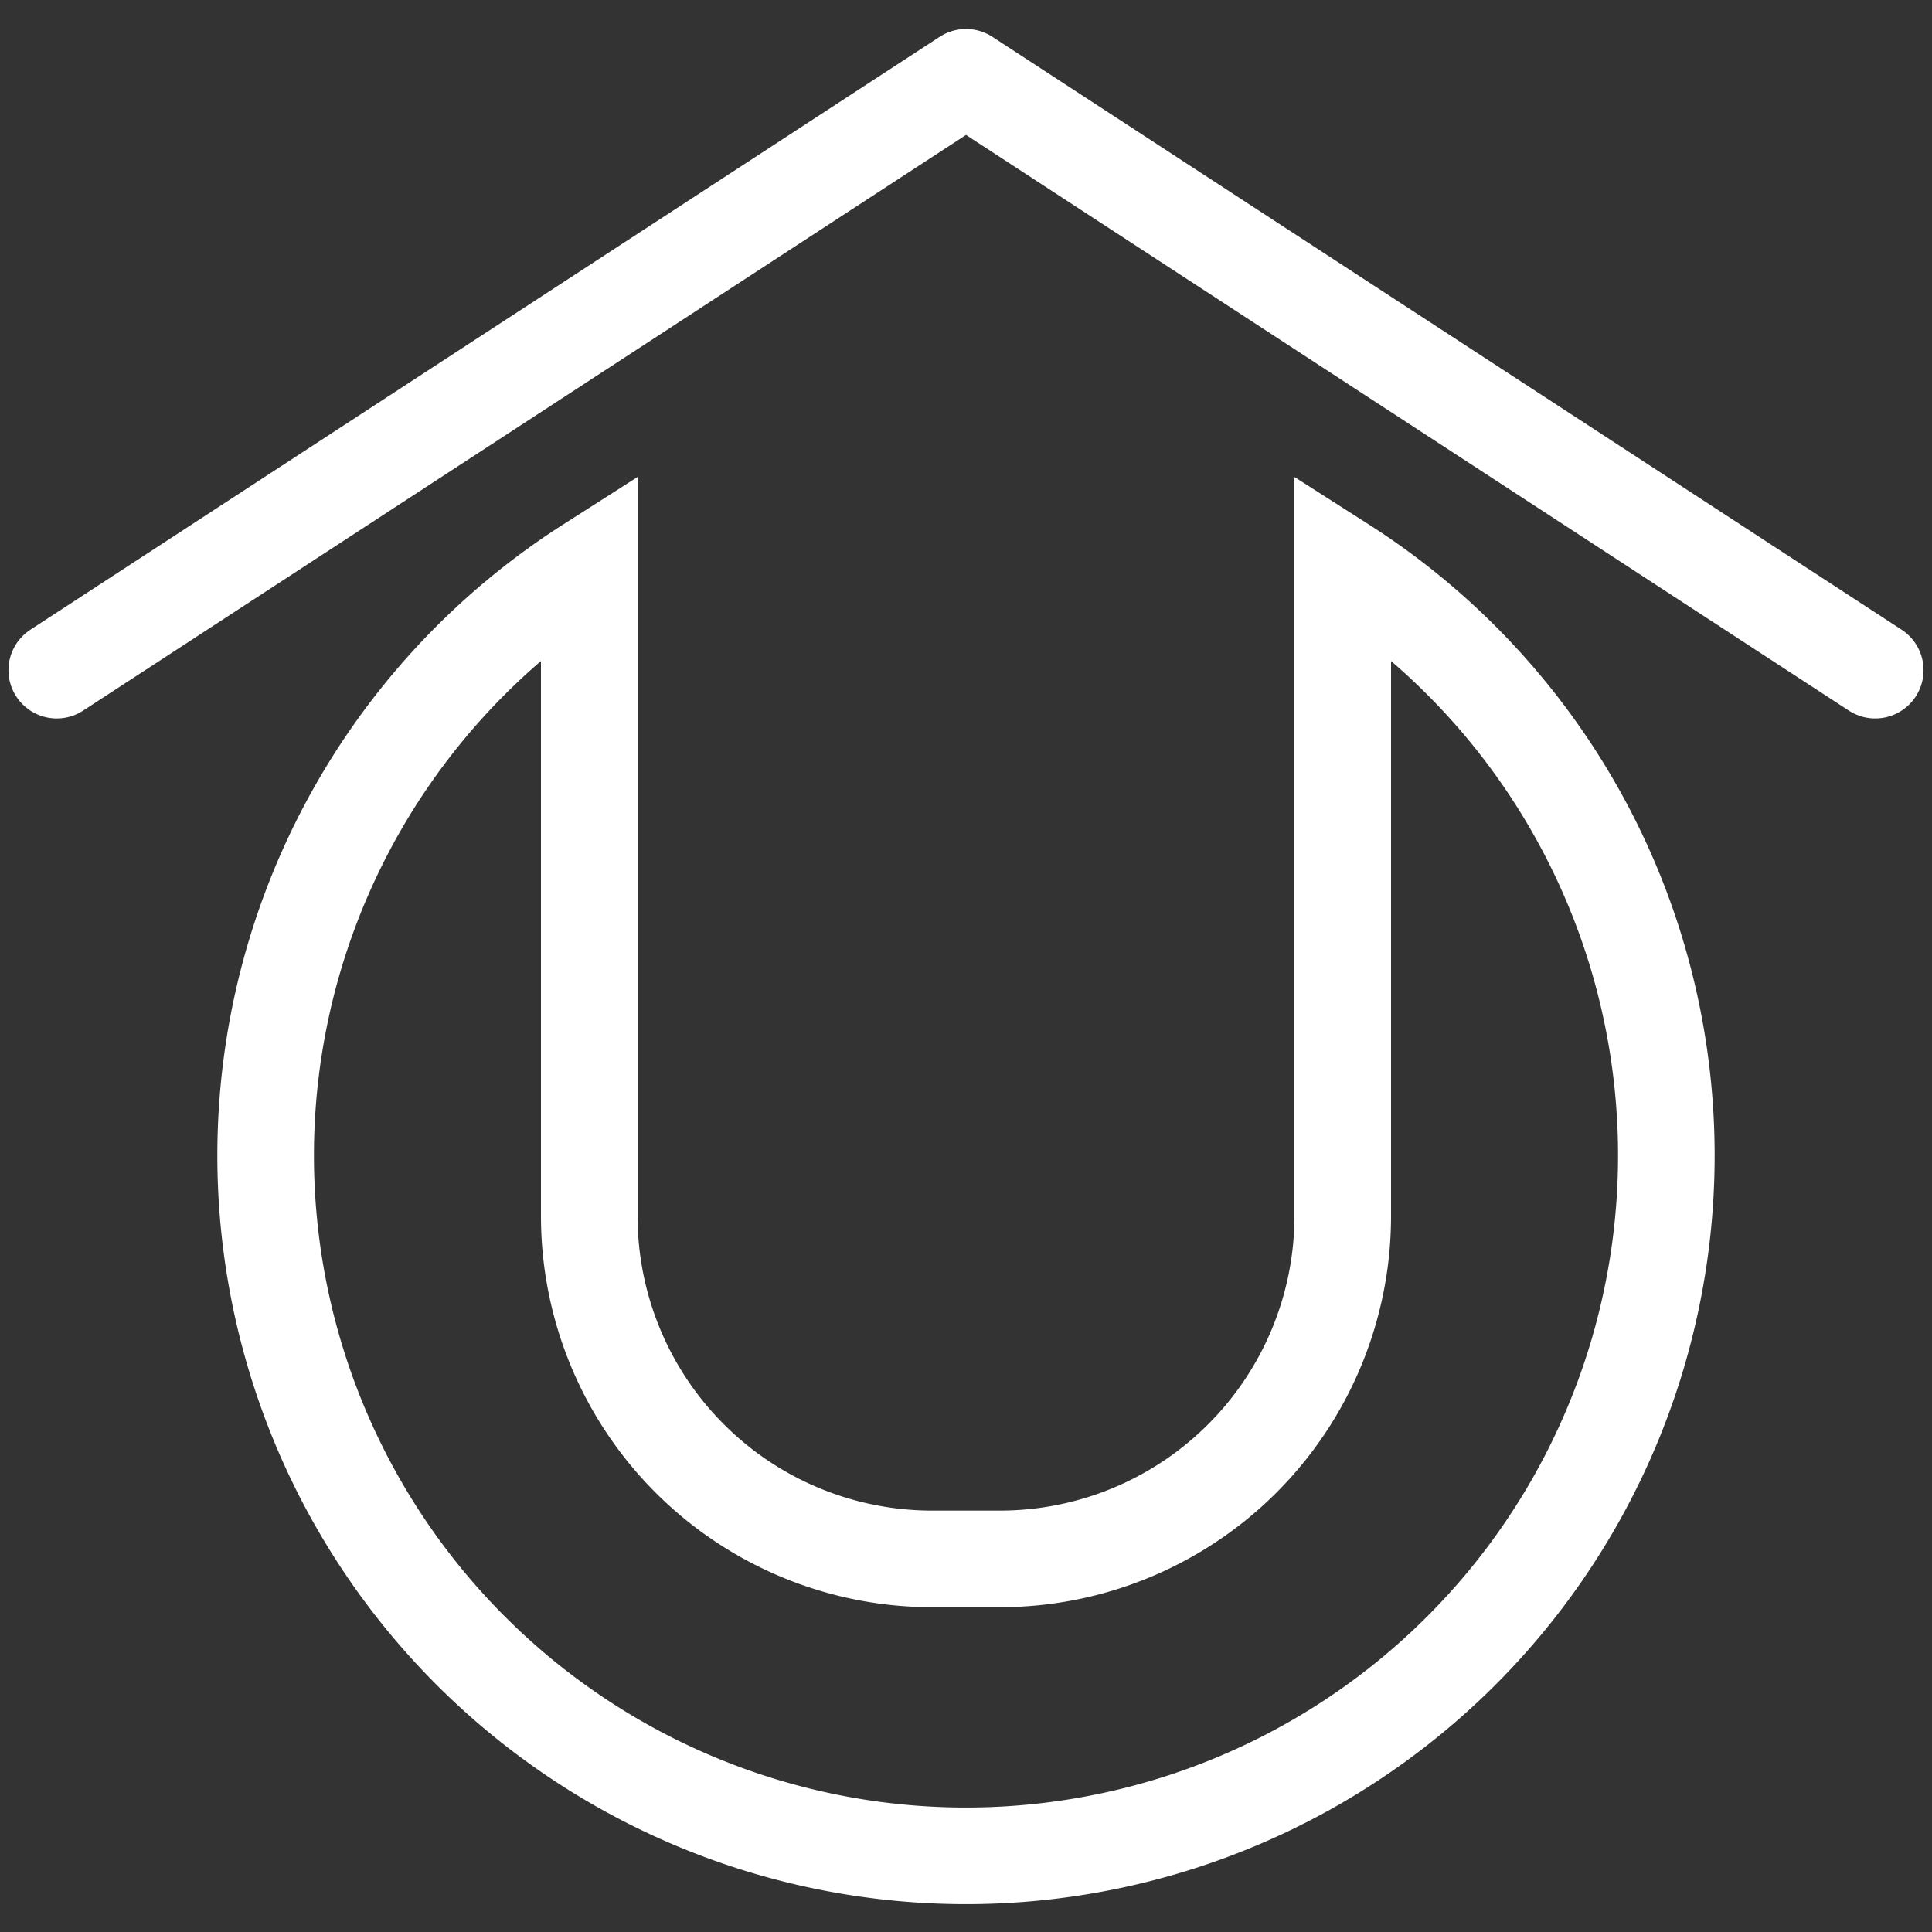 <svg id="Layer_1" data-name="Layer 1" xmlns="http://www.w3.org/2000/svg" viewBox="0 0 16 16"><rect x="0" y="0" width="16" height="16" fill="#333333" stroke="none"/><title>myspace_16x16_white</title><path d="M11.12,4.68v5.39a2.84,2.84,0,0,1-2.84,2.84H7.72a2.84,2.84,0,0,1-2.84-2.84V4.68a5.8,5.8,0,1,0,6.24,0Z" style="fill:none;stroke:#fff;stroke-miterlimit:10;stroke-width:0.8px"/><polyline points="0.47 5.55 8 0.64 15.53 5.55" style="fill:none;stroke:#fff;stroke-linecap:round;stroke-linejoin:round;stroke-width:0.8px"/></svg>